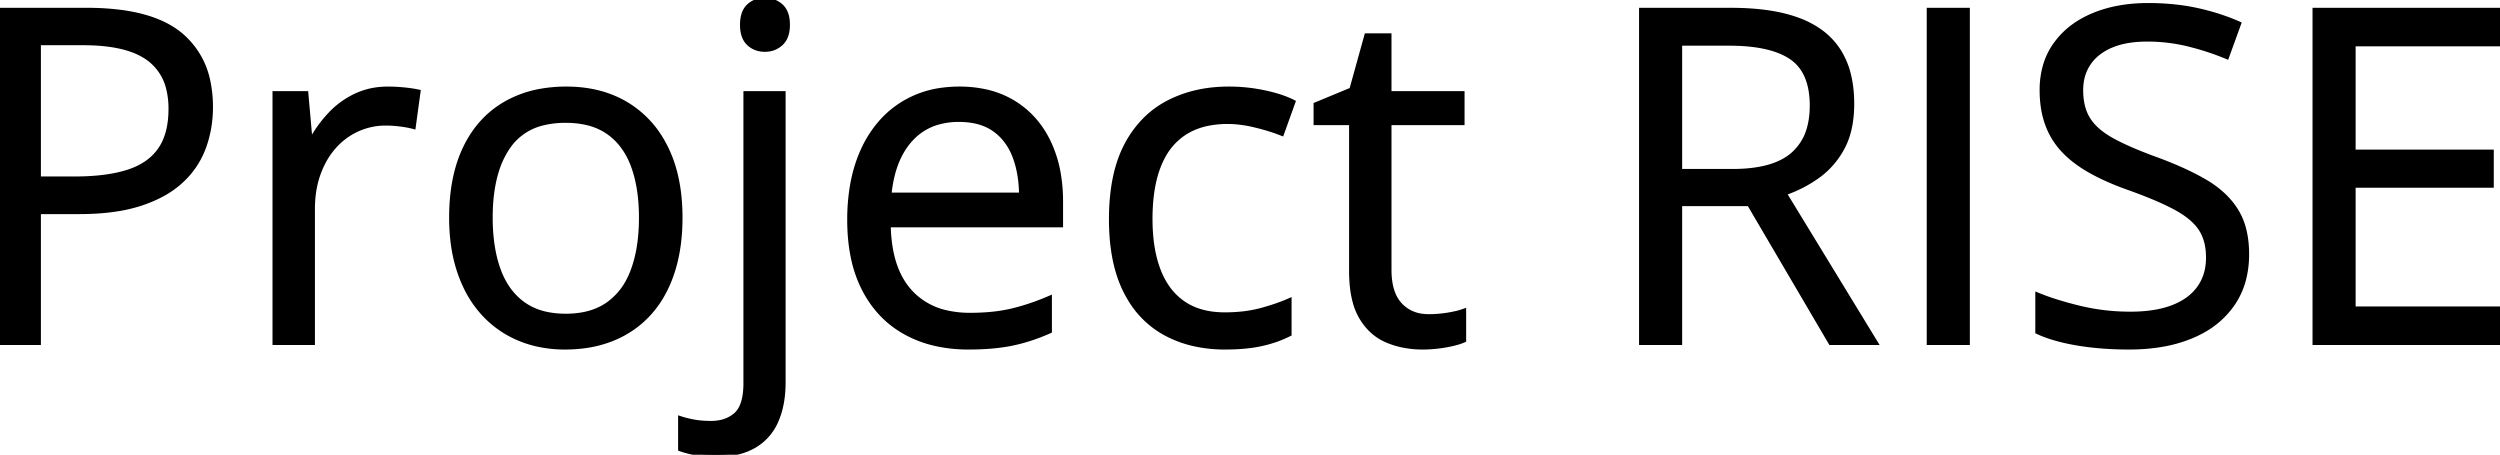 <svg width="536.328" height="97.56" viewBox="0 0 536.328 97.56" xmlns="http://www.w3.org/2000/svg"><g id="svgGroup" stroke-linecap="round" fill-rule="evenodd" font-size="9pt" stroke="#000" stroke-width="0.25mm" fill="#000" style="stroke:#000;stroke-width:0.25mm;fill:#000"><path d="M 536.328 66.212 L 536.328 73.536 L 496.582 73.536 L 496.582 2.149 L 536.328 2.149 L 536.328 9.474 L 504.883 9.474 L 504.883 32.569 L 534.521 32.569 L 534.521 39.796 L 504.883 39.796 L 504.883 66.212 L 536.328 66.212 Z M 437.109 71.192 L 437.109 63.233 A 47.335 47.335 0 0 0 440.351 64.427 Q 442.914 65.273 446.045 66.041 A 45.878 45.878 0 0 0 456.362 67.33 A 50.91 50.91 0 0 0 457.08 67.335 A 33.384 33.384 0 0 0 461.023 67.115 Q 463.901 66.772 466.162 65.894 A 14.422 14.422 0 0 0 469.045 64.407 A 10.724 10.724 0 0 0 471.802 61.744 A 10.352 10.352 0 0 0 473.608 57.075 A 13.561 13.561 0 0 0 473.73 55.226 A 13.757 13.757 0 0 0 473.465 52.447 Q 473.076 50.562 472.119 49.098 Q 470.882 47.204 468.391 45.569 A 22.521 22.521 0 0 0 466.772 44.605 A 44.581 44.581 0 0 0 464.173 43.313 Q 461.023 41.862 456.592 40.284 A 61.148 61.148 0 0 1 452.319 38.593 A 45.651 45.651 0 0 1 448.584 36.744 A 27.457 27.457 0 0 1 445.217 34.55 A 21.596 21.596 0 0 1 442.773 32.374 A 16.255 16.255 0 0 1 439.233 26.71 A 18.652 18.652 0 0 1 438.266 22.791 A 24.957 24.957 0 0 1 438.037 19.337 A 18.76 18.76 0 0 1 438.675 14.34 A 15.095 15.095 0 0 1 440.942 9.547 A 17.666 17.666 0 0 1 446.853 4.339 A 22.089 22.089 0 0 1 448.999 3.297 Q 454.15 1.124 460.84 1.124 A 53.321 53.321 0 0 1 467.323 1.503 A 43.356 43.356 0 0 1 471.411 2.198 A 49.357 49.357 0 0 1 477.441 3.924 A 41.64 41.64 0 0 1 480.322 5.079 L 477.734 12.208 A 56.208 56.208 0 0 0 470.228 9.694 A 62.11 62.11 0 0 0 469.556 9.522 A 36.8 36.8 0 0 0 460.645 8.448 Q 456.863 8.448 454.059 9.36 A 13.89 13.89 0 0 0 452.905 9.791 A 12.328 12.328 0 0 0 450.28 11.291 A 9.703 9.703 0 0 0 448.096 13.575 A 9.554 9.554 0 0 0 446.539 17.759 A 12.396 12.396 0 0 0 446.436 19.386 A 14.706 14.706 0 0 0 446.678 22.129 Q 446.991 23.776 447.707 25.1 A 8.751 8.751 0 0 0 448.022 25.636 Q 449.609 28.126 453.101 30.055 Q 455.446 31.35 458.817 32.723 A 101.677 101.677 0 0 0 462.354 34.083 A 84.123 84.123 0 0 1 467.415 36.105 Q 470.541 37.479 473.047 38.941 A 21.627 21.627 0 0 1 476.811 41.688 A 16.874 16.874 0 0 1 479.736 45.191 A 14.377 14.377 0 0 1 481.493 49.519 Q 481.93 51.371 482.012 53.529 A 26.665 26.665 0 0 1 482.031 54.542 A 21.302 21.302 0 0 1 481.386 59.903 A 16.619 16.619 0 0 1 478.882 65.357 A 18.859 18.859 0 0 1 472.426 71.042 A 23.793 23.793 0 0 1 470.068 72.169 A 29.64 29.64 0 0 1 463.538 73.989 Q 460.56 74.48 457.189 74.511 A 49.575 49.575 0 0 1 456.738 74.513 A 75.168 75.168 0 0 1 451.373 74.328 A 63.82 63.82 0 0 1 449.072 74.122 A 57.701 57.701 0 0 1 445.193 73.574 A 45.752 45.752 0 0 1 442.432 72.999 A 33.03 33.03 0 0 1 439.608 72.188 A 24.207 24.207 0 0 1 437.109 71.192 Z M 352.1 2.149 L 371.387 2.149 Q 380.176 2.149 385.913 4.322 A 19.807 19.807 0 0 1 390.377 6.658 A 15.296 15.296 0 0 1 394.482 10.938 A 17.088 17.088 0 0 1 396.65 16.17 Q 397.314 18.932 397.314 22.267 A 26.02 26.02 0 0 1 397.026 26.25 Q 396.545 29.35 395.264 31.715 A 17.936 17.936 0 0 1 391.093 36.913 A 17.118 17.118 0 0 1 389.893 37.843 A 27.458 27.458 0 0 1 382.813 41.456 L 402.393 73.536 L 392.725 73.536 L 375.244 43.751 L 360.4 43.751 L 360.4 73.536 L 352.1 73.536 L 352.1 2.149 Z M 227.588 43.263 L 227.588 48.292 L 190.625 48.292 A 31.991 31.991 0 0 0 191.146 53.743 Q 192.191 59.257 195.313 62.647 A 14.792 14.792 0 0 0 203.09 67.048 A 22.359 22.359 0 0 0 208.105 67.579 A 47.71 47.71 0 0 0 212.325 67.401 Q 214.893 67.173 217.09 66.651 A 46.047 46.047 0 0 0 222.087 65.148 A 56.04 56.04 0 0 0 225.195 63.917 L 225.195 71.046 A 40.904 40.904 0 0 1 219.157 73.206 A 36.059 36.059 0 0 1 217.163 73.683 Q 213.743 74.396 209.26 74.496 A 66.892 66.892 0 0 1 207.764 74.513 A 31.944 31.944 0 0 1 200.966 73.821 A 24.615 24.615 0 0 1 194.312 71.363 Q 188.574 68.214 185.4 62.11 A 26.772 26.772 0 0 1 182.971 55.089 Q 182.343 52.018 182.245 48.491 A 47.526 47.526 0 0 1 182.227 47.169 A 43.318 43.318 0 0 1 182.783 40.051 Q 183.464 35.961 184.981 32.538 A 26.978 26.978 0 0 1 185.132 32.203 A 24.246 24.246 0 0 1 189.025 26.156 A 20.949 20.949 0 0 1 193.335 22.462 A 21.344 21.344 0 0 1 202.313 19.261 A 27.439 27.439 0 0 1 205.811 19.044 A 25.903 25.903 0 0 1 211.418 19.623 A 19.5 19.5 0 0 1 217.529 22.071 Q 222.412 25.099 225 30.543 A 26.13 26.13 0 0 1 227.153 37.603 A 35.241 35.241 0 0 1 227.588 43.263 Z M 0 2.149 L 18.652 2.149 A 56.146 56.146 0 0 1 25.836 2.576 Q 34.263 3.667 38.843 7.545 A 17.487 17.487 0 0 1 44.711 17.71 A 26.339 26.339 0 0 1 45.215 22.999 Q 45.215 27.54 43.726 31.617 A 18.333 18.333 0 0 1 38.916 38.795 A 19.88 19.88 0 0 1 34.803 41.717 Q 32.859 42.772 30.515 43.572 A 33.532 33.532 0 0 1 30.2 43.678 A 32.147 32.147 0 0 1 25.218 44.864 Q 21.509 45.46 16.992 45.46 L 8.301 45.46 L 8.301 73.536 L 0 73.536 L 0 2.149 Z M 277.441 21.876 L 275 28.663 A 35.586 35.586 0 0 0 272.413 27.749 Q 270.984 27.302 269.36 26.905 Q 266.162 26.124 263.379 26.124 A 21.391 21.391 0 0 0 259.317 26.489 Q 256.833 26.97 254.845 28.083 A 12.886 12.886 0 0 0 254.126 28.517 A 13.681 13.681 0 0 0 249.569 33.497 A 17.745 17.745 0 0 0 248.608 35.548 Q 247.099 39.371 246.834 44.654 A 46.271 46.271 0 0 0 246.777 46.974 Q 246.777 52.504 248.07 56.653 A 21.743 21.743 0 0 0 248.56 58.058 A 16.716 16.716 0 0 0 250.617 61.883 A 13.327 13.327 0 0 0 253.882 65.064 Q 257.377 67.45 262.608 67.481 A 23.282 23.282 0 0 0 262.744 67.481 A 34.552 34.552 0 0 0 266.785 67.256 A 26.169 26.169 0 0 0 270.41 66.578 A 46.907 46.907 0 0 0 274.055 65.461 A 37.367 37.367 0 0 0 276.611 64.454 L 276.611 71.681 A 23.848 23.848 0 0 1 272.63 73.26 A 28.488 28.488 0 0 1 270.63 73.78 Q 267.83 74.402 264.131 74.496 A 52.904 52.904 0 0 1 262.793 74.513 A 29.814 29.814 0 0 1 255.994 73.768 A 23.902 23.902 0 0 1 250.049 71.534 A 20.001 20.001 0 0 1 242.262 63.929 A 24.907 24.907 0 0 1 241.455 62.452 Q 238.905 57.392 238.469 50.149 A 51.259 51.259 0 0 1 238.379 47.071 A 47.764 47.764 0 0 1 238.798 40.544 Q 239.265 37.163 240.253 34.35 A 23.623 23.623 0 0 1 241.626 31.178 A 22.448 22.448 0 0 1 246.059 25.241 A 20.066 20.066 0 0 1 250.586 22.022 Q 256.299 19.044 263.574 19.044 A 36.609 36.609 0 0 1 271.313 19.85 A 35.249 35.249 0 0 1 273.926 20.512 Q 275.946 21.113 277.441 21.876 Z M 314.063 66.7 L 314.063 72.999 Q 312.711 73.605 310.359 74.033 A 33.204 33.204 0 0 1 310.132 74.073 A 28.825 28.825 0 0 1 305.825 74.506 A 26.309 26.309 0 0 1 305.225 74.513 A 20.981 20.981 0 0 1 300.574 74.015 A 17.616 17.616 0 0 1 297.51 73.023 Q 294.043 71.534 291.968 67.97 A 13.3 13.3 0 0 1 290.663 64.768 Q 290.231 63.185 290.041 61.284 A 32.047 32.047 0 0 1 289.893 58.106 L 289.893 26.368 L 282.275 26.368 L 282.275 22.413 L 289.941 19.239 L 293.164 7.618 L 298.047 7.618 L 298.047 20.02 L 313.721 20.02 L 313.721 26.368 L 298.047 26.368 L 298.047 57.862 Q 298.047 61.068 298.989 63.242 A 7.457 7.457 0 0 0 300.366 65.382 A 7.696 7.696 0 0 0 305.206 67.792 A 10.777 10.777 0 0 0 306.543 67.872 A 25.36 25.36 0 0 0 310.382 67.572 A 27.949 27.949 0 0 0 310.645 67.53 Q 312.12 67.29 313.209 66.978 A 11.938 11.938 0 0 0 314.063 66.7 Z M 145.947 96.339 L 145.947 89.747 A 22.327 22.327 0 0 0 149.023 90.504 Q 150.58 90.771 152.524 90.772 A 29.07 29.07 0 0 0 152.539 90.772 A 9.677 9.677 0 0 0 154.895 90.5 A 6.923 6.923 0 0 0 157.91 88.917 Q 159.786 87.22 159.946 82.991 A 21.461 21.461 0 0 0 159.961 82.179 L 159.961 20.02 L 168.066 20.02 L 168.066 81.983 Q 168.066 86.866 166.504 90.357 A 11.348 11.348 0 0 1 161.719 95.704 A 12.916 12.916 0 0 1 158.311 97.036 Q 156.733 97.42 154.886 97.523 A 24.817 24.817 0 0 1 153.516 97.559 A 28.636 28.636 0 0 1 151.493 97.492 Q 150.228 97.402 149.17 97.193 Q 147.575 96.879 146.341 96.474 A 16.039 16.039 0 0 1 145.947 96.339 Z M 89.746 19.679 L 88.721 27.198 Q 87.402 26.856 85.791 26.661 A 27.288 27.288 0 0 0 83.876 26.494 A 22.224 22.224 0 0 0 82.764 26.466 A 14.561 14.561 0 0 0 76.685 27.76 Q 73.828 29.054 71.68 31.471 Q 69.531 33.888 68.311 37.281 A 20.601 20.601 0 0 0 67.234 42.061 A 25.769 25.769 0 0 0 67.09 44.825 L 67.09 73.536 L 58.936 73.536 L 58.936 20.02 L 65.674 20.02 L 66.553 29.884 L 66.895 29.884 A 26.833 26.833 0 0 1 70.898 24.439 A 18.127 18.127 0 0 1 76.343 20.509 A 15.397 15.397 0 0 1 81.62 19.114 A 18.68 18.68 0 0 1 83.252 19.044 A 33.676 33.676 0 0 1 85.751 19.14 A 38.653 38.653 0 0 1 86.621 19.215 Q 88.379 19.386 89.746 19.679 Z M 145.947 46.681 Q 145.947 53.272 144.238 58.448 A 26.362 26.362 0 0 1 141.837 63.761 A 21.849 21.849 0 0 1 139.307 67.188 Q 136.084 70.753 131.519 72.633 A 24.667 24.667 0 0 1 125.344 74.248 A 31.567 31.567 0 0 1 121.191 74.513 A 26.711 26.711 0 0 1 114.83 73.778 A 23.087 23.087 0 0 1 111.353 72.633 A 21.691 21.691 0 0 1 103.638 67.188 A 23.365 23.365 0 0 1 99.796 61.379 A 28.925 28.925 0 0 1 98.608 58.448 A 31.912 31.912 0 0 1 97.167 52.177 A 42.472 42.472 0 0 1 96.826 46.681 Q 96.826 38.87 99.178 33.122 A 25.318 25.318 0 0 1 99.805 31.715 Q 102.783 25.538 108.325 22.291 A 23.222 23.222 0 0 1 116.082 19.5 A 31.212 31.212 0 0 1 121.533 19.044 Q 128.857 19.044 134.351 22.315 A 21.745 21.745 0 0 1 142.302 30.631 A 26.498 26.498 0 0 1 142.896 31.764 Q 145.765 37.572 145.936 45.648 A 48.772 48.772 0 0 1 145.947 46.681 Z M 422.119 73.536 L 413.818 73.536 L 413.818 2.149 L 422.119 2.149 L 422.119 73.536 Z M 105.225 46.681 A 40.941 40.941 0 0 0 105.546 51.949 Q 105.9 54.675 106.644 57.01 A 23.827 23.827 0 0 0 106.934 57.862 A 17.163 17.163 0 0 0 108.984 61.889 A 13.815 13.815 0 0 0 112.207 65.186 A 12.996 12.996 0 0 0 116.866 67.279 Q 118.672 67.712 120.779 67.767 A 23.652 23.652 0 0 0 121.387 67.774 A 19.645 19.645 0 0 0 125.396 67.387 Q 127.973 66.85 129.98 65.568 A 12.072 12.072 0 0 0 130.542 65.186 A 14.242 14.242 0 0 0 134.868 60.096 A 18.412 18.412 0 0 0 135.84 57.862 A 27.309 27.309 0 0 0 137.108 52.786 Q 137.549 49.954 137.549 46.681 A 40.354 40.354 0 0 0 137.245 41.592 Q 136.906 38.931 136.19 36.652 A 23.205 23.205 0 0 0 135.84 35.621 A 16.72 16.72 0 0 0 133.749 31.602 A 13.634 13.634 0 0 0 130.566 28.419 A 13.031 13.031 0 0 0 126.077 26.41 Q 124.33 25.979 122.293 25.898 A 24.1 24.1 0 0 0 121.338 25.88 A 19.864 19.864 0 0 0 116.557 26.418 A 12.427 12.427 0 0 0 109.106 31.397 A 19.185 19.185 0 0 0 106.453 37.038 Q 105.225 41.187 105.225 46.681 Z M 17.871 9.229 L 8.301 9.229 L 8.301 38.331 L 16.064 38.331 A 52.78 52.78 0 0 0 20.849 38.127 Q 23.181 37.914 25.169 37.479 A 25.036 25.036 0 0 0 27.466 36.866 Q 32.031 35.401 34.326 32.105 Q 36.621 28.809 36.621 23.341 A 17.692 17.692 0 0 0 36.155 19.147 A 11.167 11.167 0 0 0 32.08 12.721 A 14.044 14.044 0 0 0 28.054 10.627 Q 24.251 9.32 18.651 9.235 A 51.833 51.833 0 0 0 17.871 9.229 Z M 370.898 9.327 L 360.4 9.327 L 360.4 36.72 L 371.729 36.72 Q 380.469 36.72 384.595 33.155 A 11.426 11.426 0 0 0 388.188 27.206 Q 388.679 25.31 388.717 23.044 A 22.832 22.832 0 0 0 388.721 22.657 A 18.989 18.989 0 0 0 388.375 18.901 Q 387.937 16.733 386.943 15.105 A 9.034 9.034 0 0 0 384.351 12.354 Q 380.261 9.521 372.045 9.34 A 51.822 51.822 0 0 0 370.898 9.327 Z M 190.771 41.798 L 219.092 41.798 Q 219.043 37.013 217.603 33.375 A 13.09 13.09 0 0 0 215.59 29.889 A 11.395 11.395 0 0 0 213.232 27.711 Q 210.512 25.829 206.36 25.695 A 20.005 20.005 0 0 0 205.713 25.684 A 16.032 16.032 0 0 0 201.063 26.326 A 12.413 12.413 0 0 0 195.361 29.933 Q 191.971 33.666 190.995 40.002 A 31.738 31.738 0 0 0 190.771 41.798 Z M 159.351 3.827 A 8.506 8.506 0 0 0 159.229 5.323 A 9.21 9.21 0 0 0 159.262 6.124 Q 159.333 6.938 159.555 7.604 A 4.116 4.116 0 0 0 160.62 9.327 A 4.646 4.646 0 0 0 162.361 10.377 A 5.493 5.493 0 0 0 164.111 10.645 Q 166.113 10.645 167.554 9.327 Q 168.994 8.009 168.994 5.323 A 9.104 9.104 0 0 0 168.954 4.453 Q 168.754 2.373 167.554 1.295 A 4.976 4.976 0 0 0 164.111 0.001 A 6.362 6.362 0 0 0 163.535 0.026 A 4.791 4.791 0 0 0 160.62 1.295 Q 159.642 2.205 159.351 3.827 Z" vector-effect="non-scaling-stroke"/></g></svg>